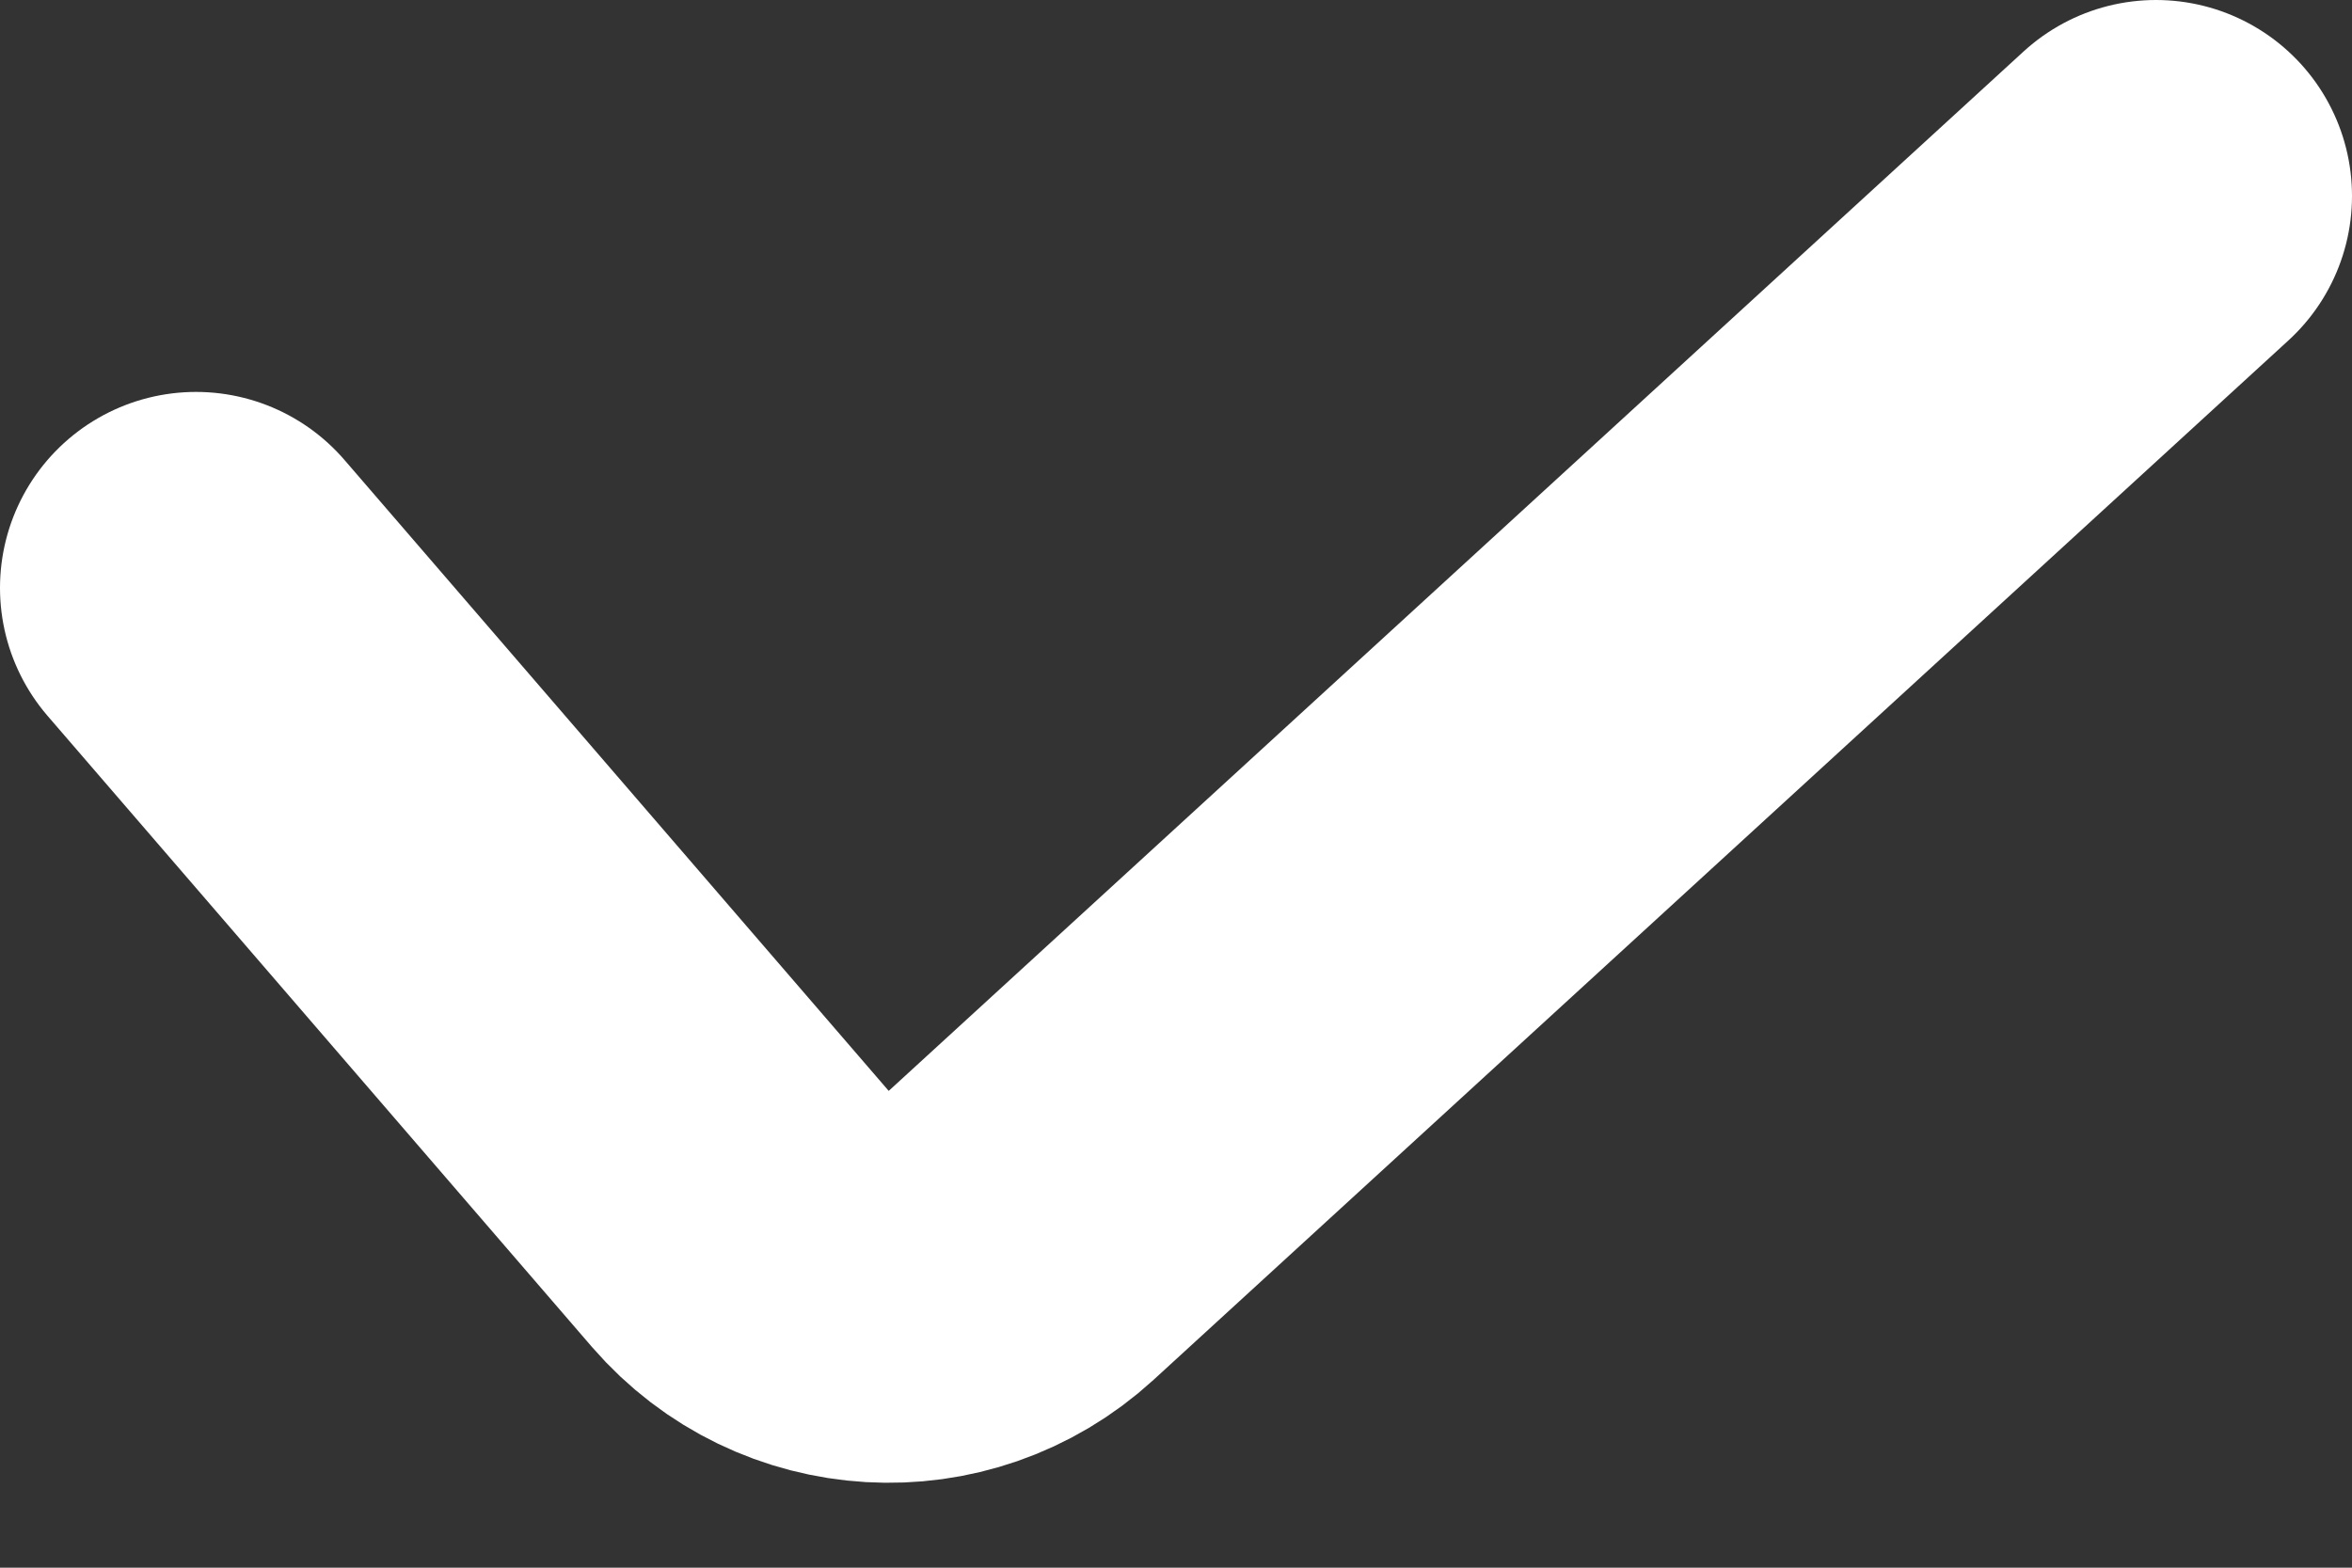 <svg width="12" height="8" viewBox="0 0 12 8" fill="none" xmlns="http://www.w3.org/2000/svg">
<rect x="0" y="0" width="12" height="8" fill="#333333" stroke="none"/>
<path d="M1 3L3.777 6.22C4.146 6.647 4.794 6.685 5.21 6.304L11 1" stroke="white" stroke-width="2" stroke-linecap="round"/>
</svg>
